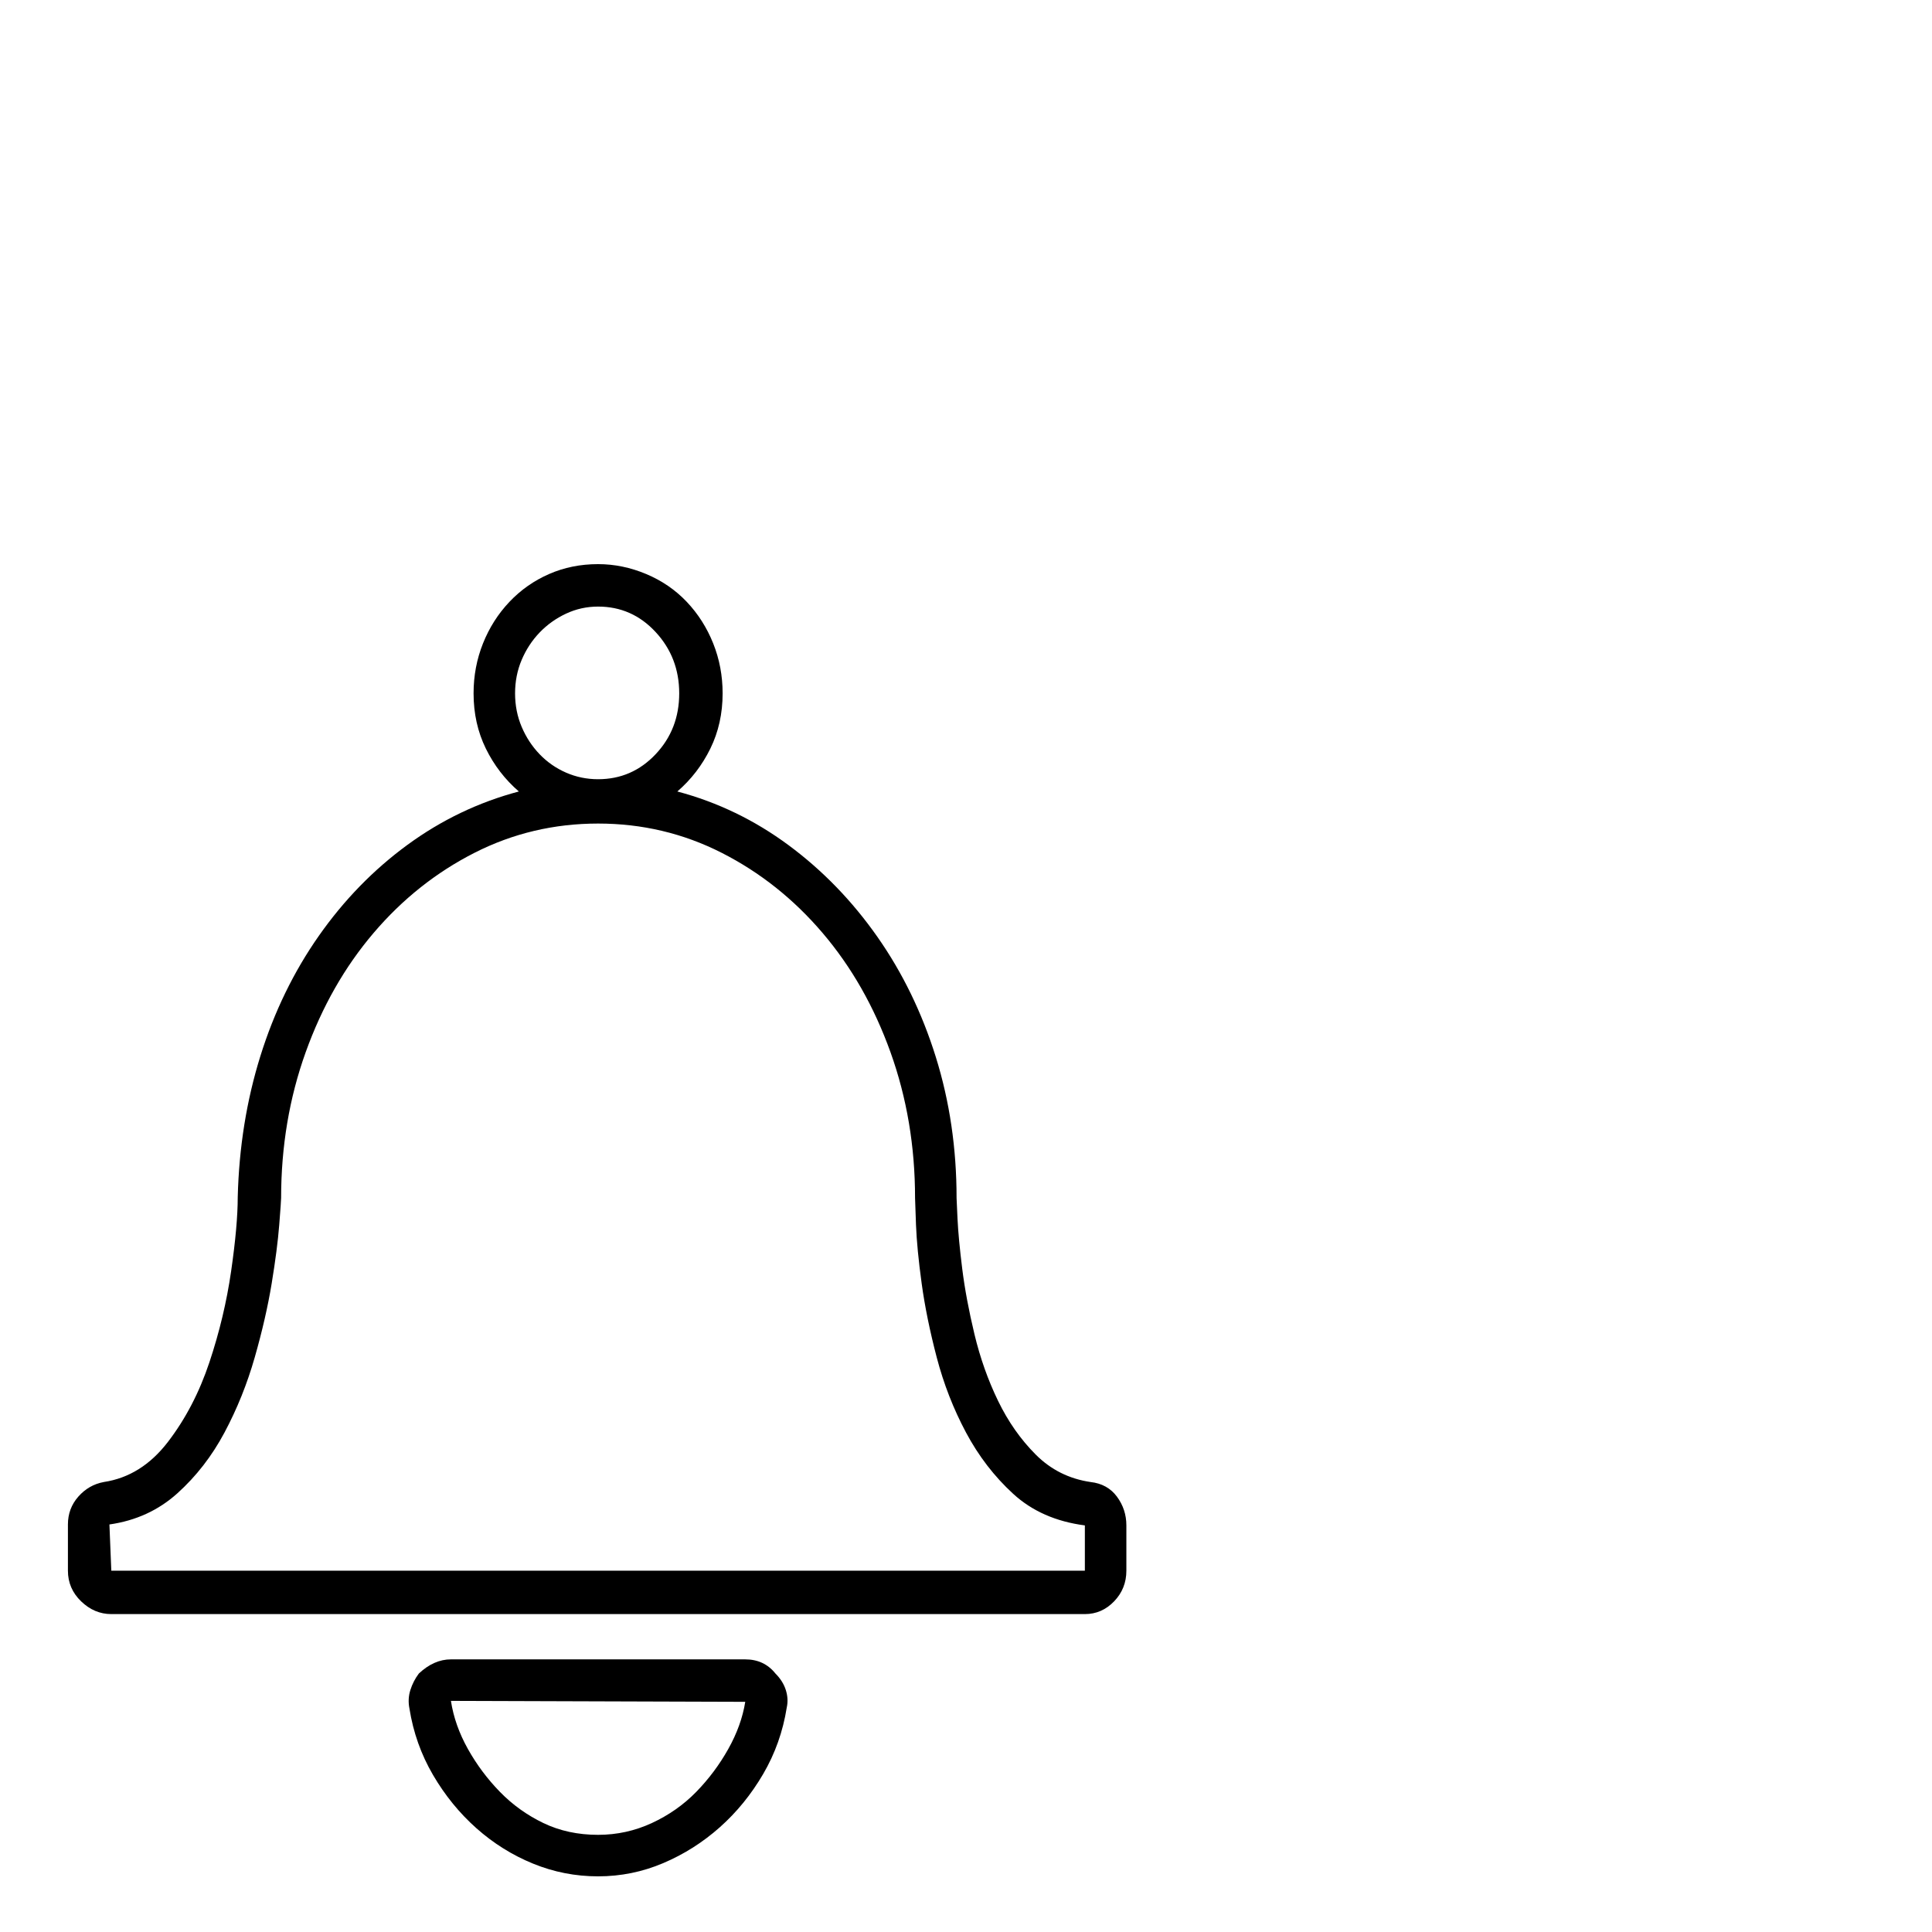 <?xml version="1.0" standalone="no"?>
<!DOCTYPE svg PUBLIC "-//W3C//DTD SVG 1.1//EN" "http://www.w3.org/Graphics/SVG/1.1/DTD/svg11.dtd" >
<svg xmlns="http://www.w3.org/2000/svg" xmlns:xlink="http://www.w3.org/1999/xlink" version="1.1" viewBox="0 -410 2048 2048">
  <g transform="matrix(1 0 0 -1 0 1638)">
   <path fill="currentColor"
d="M790 289q20 0 32 -15q8 -8 11 -17.5t1 -18.5q-6 -38 -25 -70.5t-46 -56.5t-60 -38t-69 -14t-69 13.5t-60 37.5t-46 56.5t-25 70.5q-2 10 1 19.5t9 17.5q16 15 34 15h312zM634 103q30 0 57 12.5t47 33t34 45.5t18 50l-312 1q4 -26 18 -51t34 -45.5t46 -33t58 -12.5z
M1156 477q18 -2 28 -15.5t10 -30.5v-48q0 -19 -13 -32.5t-31 -13.5h-1032q-18 0 -32 13.5t-14 32.5v49q0 17 11 29.5t27 15.5q40 6 68 42.5t44 84.5t23 96.5t7 78.5q2 79 24 149.5t62 127.5t94 96.5t118 56.5q-22 19 -35 45.5t-13 58.5q0 28 10 53t28 44t42 29.5t52 10.5
q26 0 51 -10.5t43 -29.5t28 -44t10 -53q0 -32 -13 -58.5t-35 -45.5q64 -17 118 -57t94 -97t62 -127.5t22 -149.5q0 -1 1 -22t5 -53t13 -69.5t25 -70.5t40 -57t58 -29zM634 1405q-18 0 -34 -7.5t-28 -20t-19 -29t-7 -35.5t7 -35.5t19 -29t28 -19.5t34 -7q36 0 61 26.5
t25 64.5t-25 65t-61 27zM1150 383v48q-46 6 -76 33.5t-50 65t-31 79.5t-16 78.5t-6 62t-1 28.5q0 82 -26 154.5t-72 126.5t-107 85t-131 31t-131 -31t-107 -85t-72 -126.5t-26 -154.5q0 -3 -2 -28.5t-8 -62t-18 -78.5t-32 -79.5t-50 -64.5t-72 -33l2 -49h1032v-23v23z" />
  </g>

</svg>
